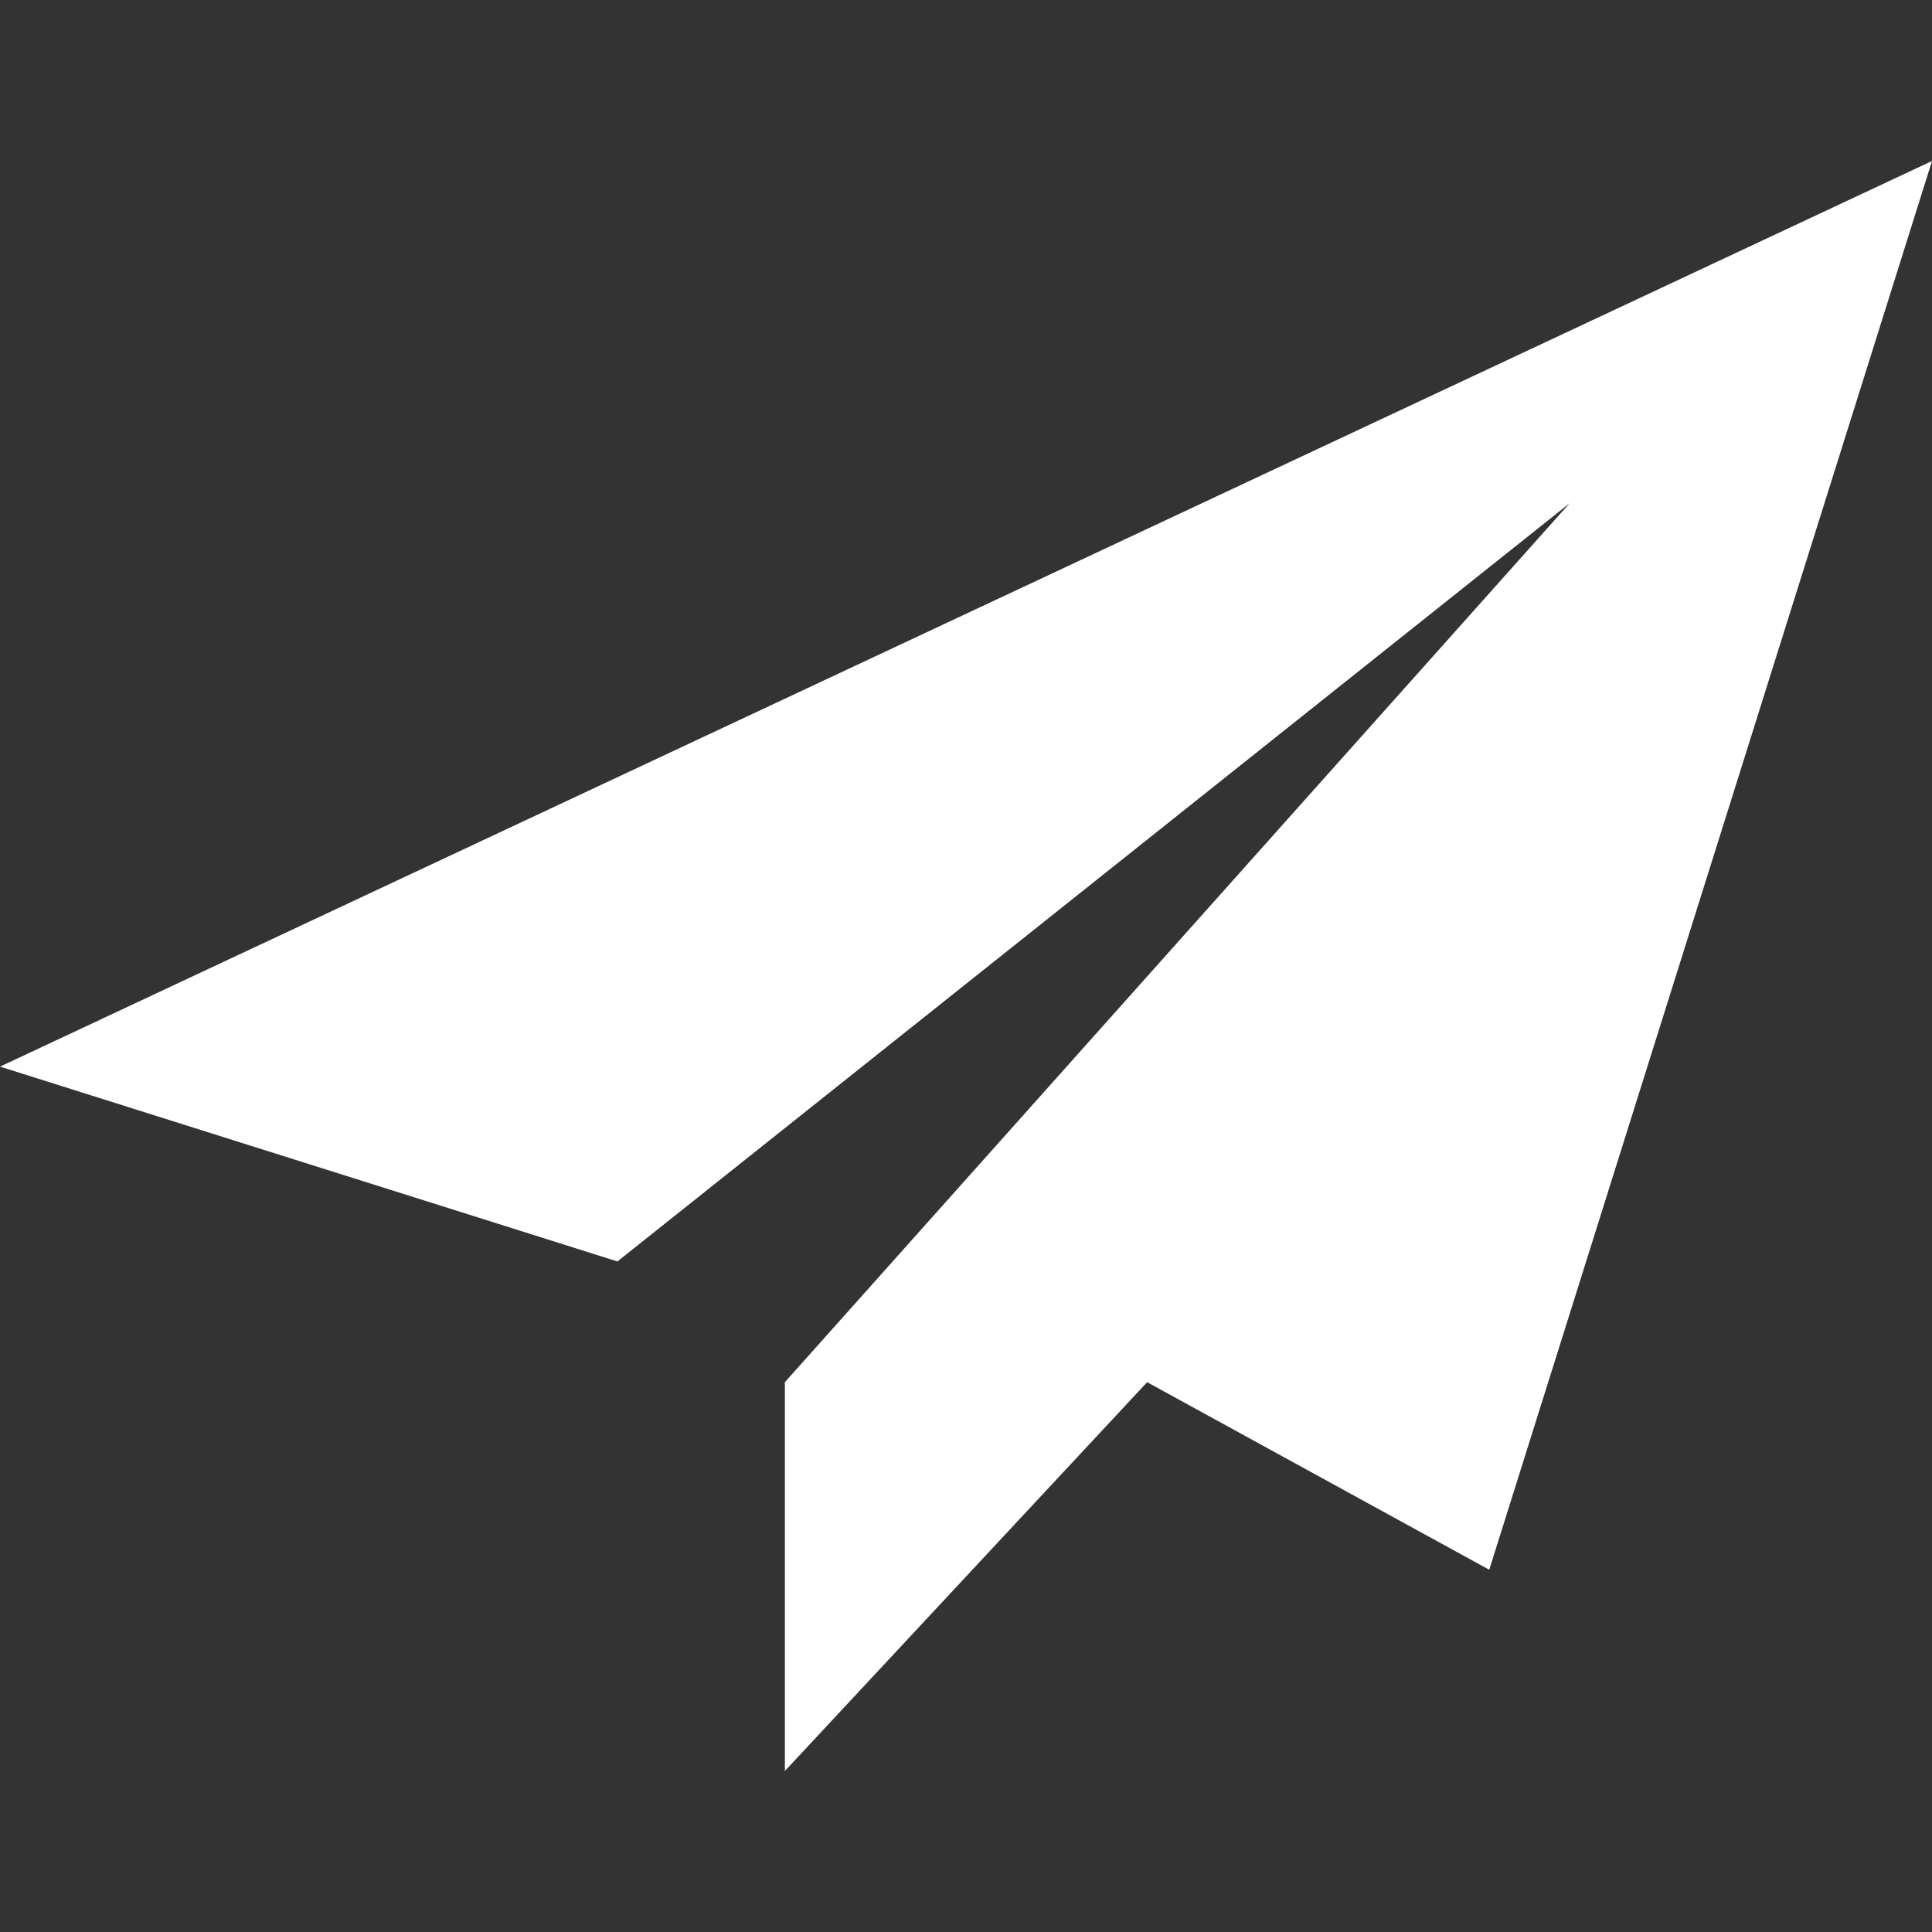 <svg width="24" height="24" viewBox="0 0 24 24" fill="none" xmlns="http://www.w3.org/2000/svg">
<rect x="0" y="0" width="24" height="24" fill="#333333" stroke="none"/>
<path d="M24 2L0 13.25L7.67 15.67L19.5 6.25L9.75 17.17L9.75 17.17L9.75 22L14.25 17.17L18.5 19.5L24 2Z" fill="white"/>
</svg>
